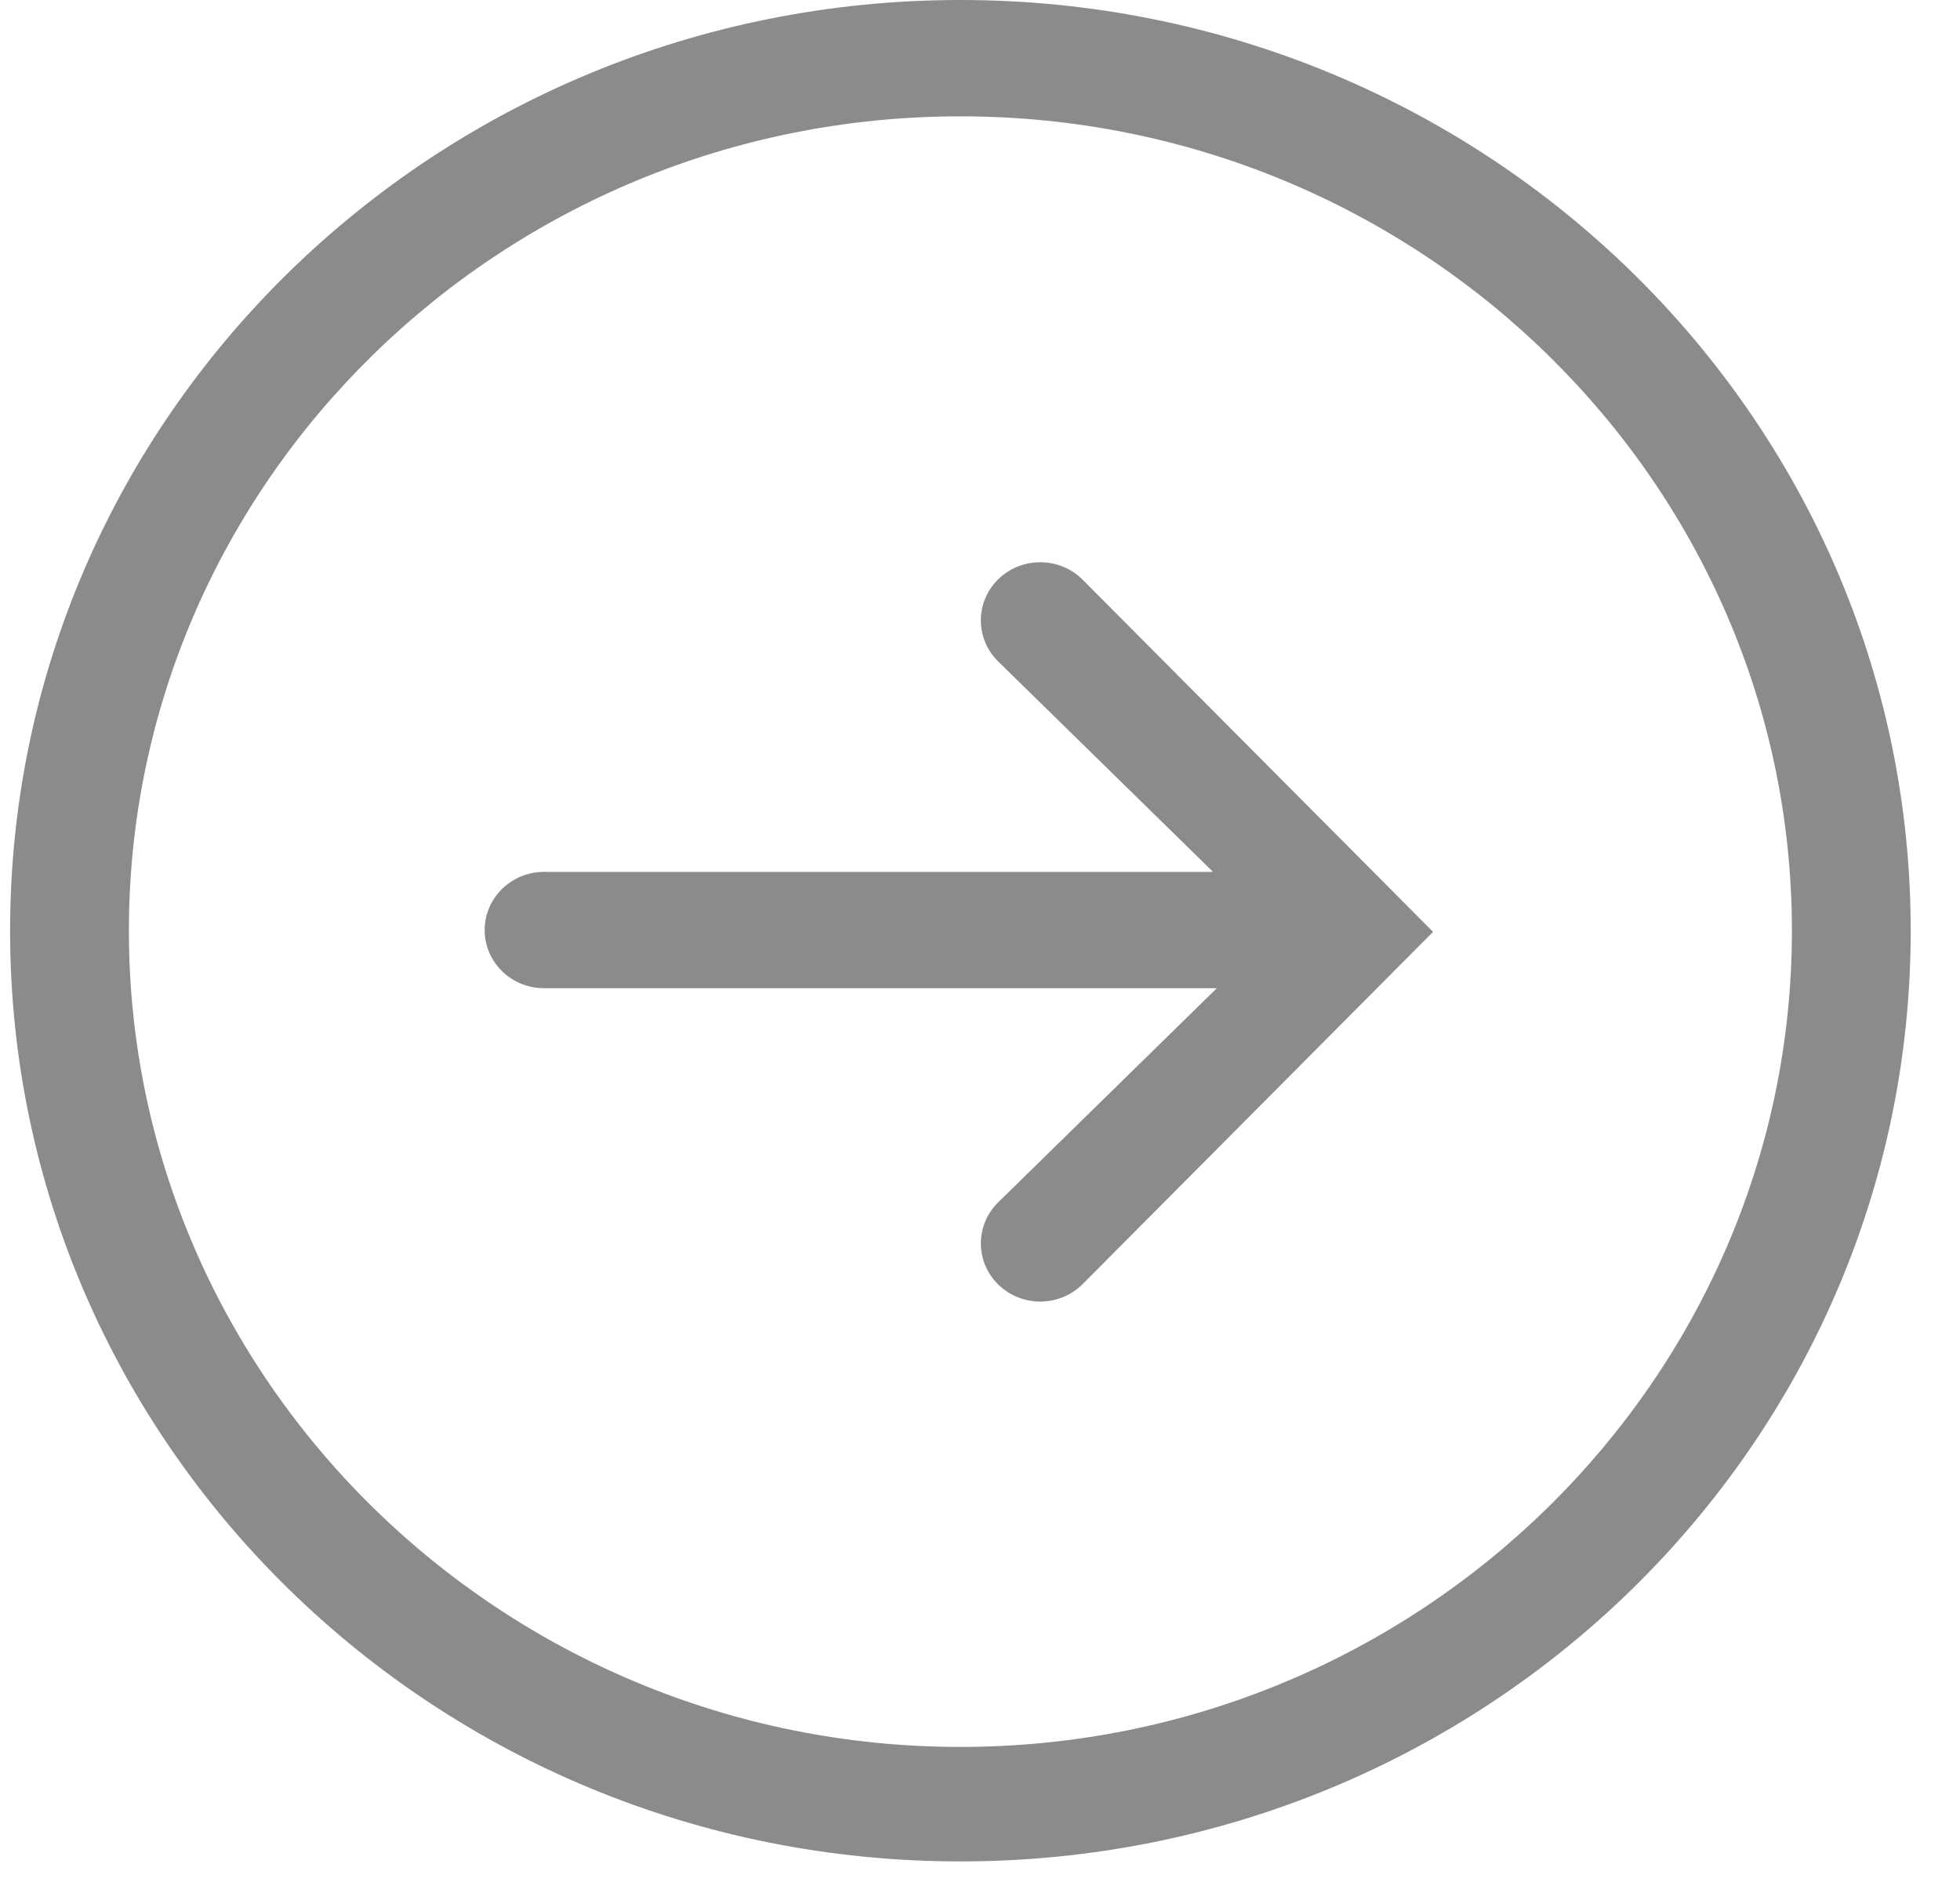 <svg width="33" height="32" viewBox="0 0 33 32" fill="none" xmlns="http://www.w3.org/2000/svg">
<g clip-path="url(#clip0_367_8769)">
<path d="M16.17 0C25.007 0 32.17 7.017 32.17 15.674C32.17 24.33 25.007 31.347 16.17 31.347C7.333 31.347 0.17 24.33 0.17 15.674C0.17 7.017 7.333 0 16.17 0ZM16.17 29.419C23.89 29.419 30.17 23.236 30.17 15.674C30.17 8.111 23.89 1.959 16.17 1.959C8.45 1.959 2.17 8.111 2.17 15.674C2.17 23.236 8.45 29.419 16.17 29.419ZM9.16 14.683H20.424L16.807 11.14C16.417 10.758 16.417 10.137 16.807 9.755C17.197 9.373 17.831 9.373 18.221 9.755L24.128 15.693L18.221 21.632C18.026 21.823 17.77 21.919 17.514 21.919C17.258 21.919 17.003 21.823 16.807 21.632C16.417 21.25 16.417 20.63 16.807 20.247L20.487 16.642H9.16C8.608 16.642 8.16 16.203 8.16 15.663C8.16 15.122 8.608 14.683 9.16 14.683Z" fill="#19191A" fill-opacity="0.5"/>
</g>
<defs>
<clipPath id="clip0_367_8769">
<rect width="32" height="31.347" fill="white" transform="matrix(-1 0 0 1 32.17 0)"/>
</clipPath>
</defs>
</svg>
